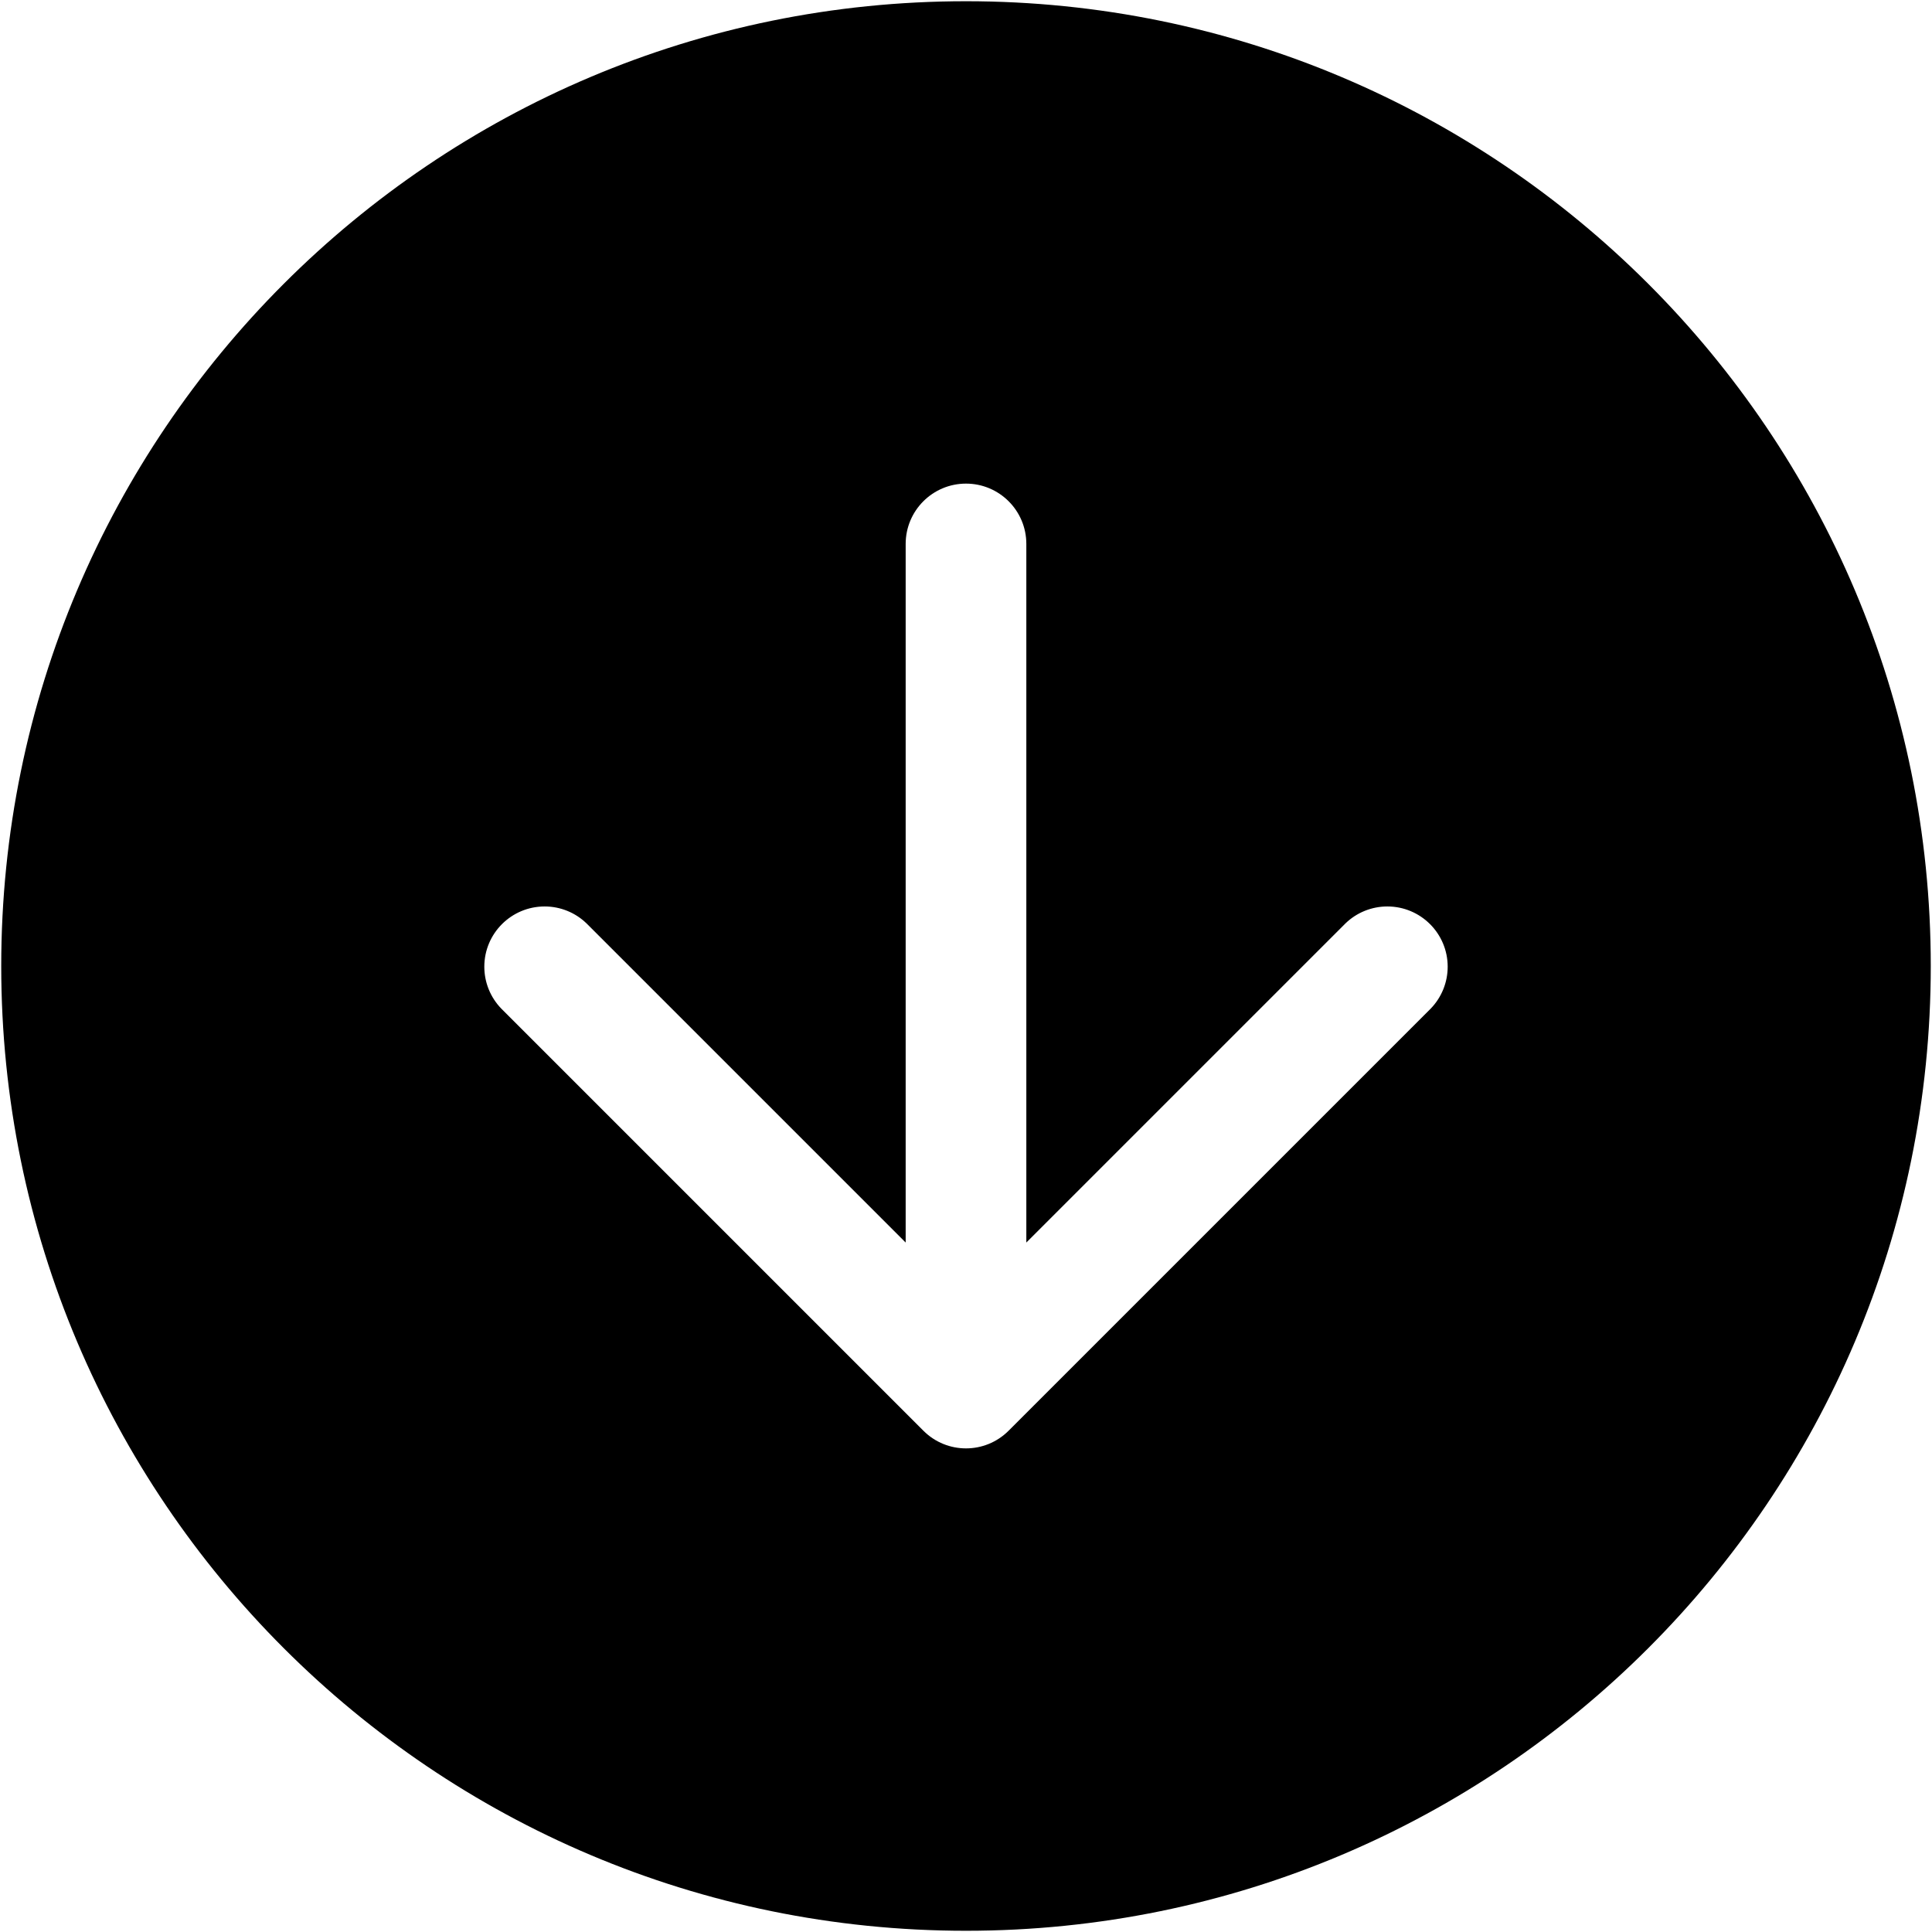 ﻿<?xml version="1.0" encoding="utf-8"?>
<svg version="1.1" xmlns:xlink="http://www.w3.org/1999/xlink" width="22px" height="22px" xmlns="http://www.w3.org/2000/svg">
  <g transform="matrix(1 0 0 1 -479 -9 )">
    <path d="M 0.014 11  C 0.014 17.068  4.932 21.986  11 21.986  C 17.068 21.986  21.986 17.068  21.986 11  C 21.986 4.932  17.068 0.014  11 0.014  C 4.932 0.014  0.014 4.932  0.014 11  Z M 6.679 10.515  L 10.313 14.149  L 10.313 6.194  C 10.313 5.814  10.621 5.507  11 5.507  C 11.379 5.507  11.687 5.814  11.687 6.194  L 11.687 14.149  L 15.321 10.515  C 15.449 10.391  15.62 10.322  15.798 10.322  C 16.177 10.322  16.485 10.629  16.485 11.008  C 16.485 11.186  16.416 11.357  16.292 11.485  L 11.485 16.292  C 11.217 16.56  10.783 16.56  10.515 16.292  L 5.708 11.485  C 5.584 11.357  5.515 11.186  5.515 11.008  C 5.515 10.629  5.823 10.322  6.202 10.322  C 6.38 10.322  6.551 10.391  6.679 10.515  Z " fill-rule="nonzero" fill="#000000" stroke="none" transform="matrix(1 0 0 1 479 9 )" />
  </g>
</svg>
